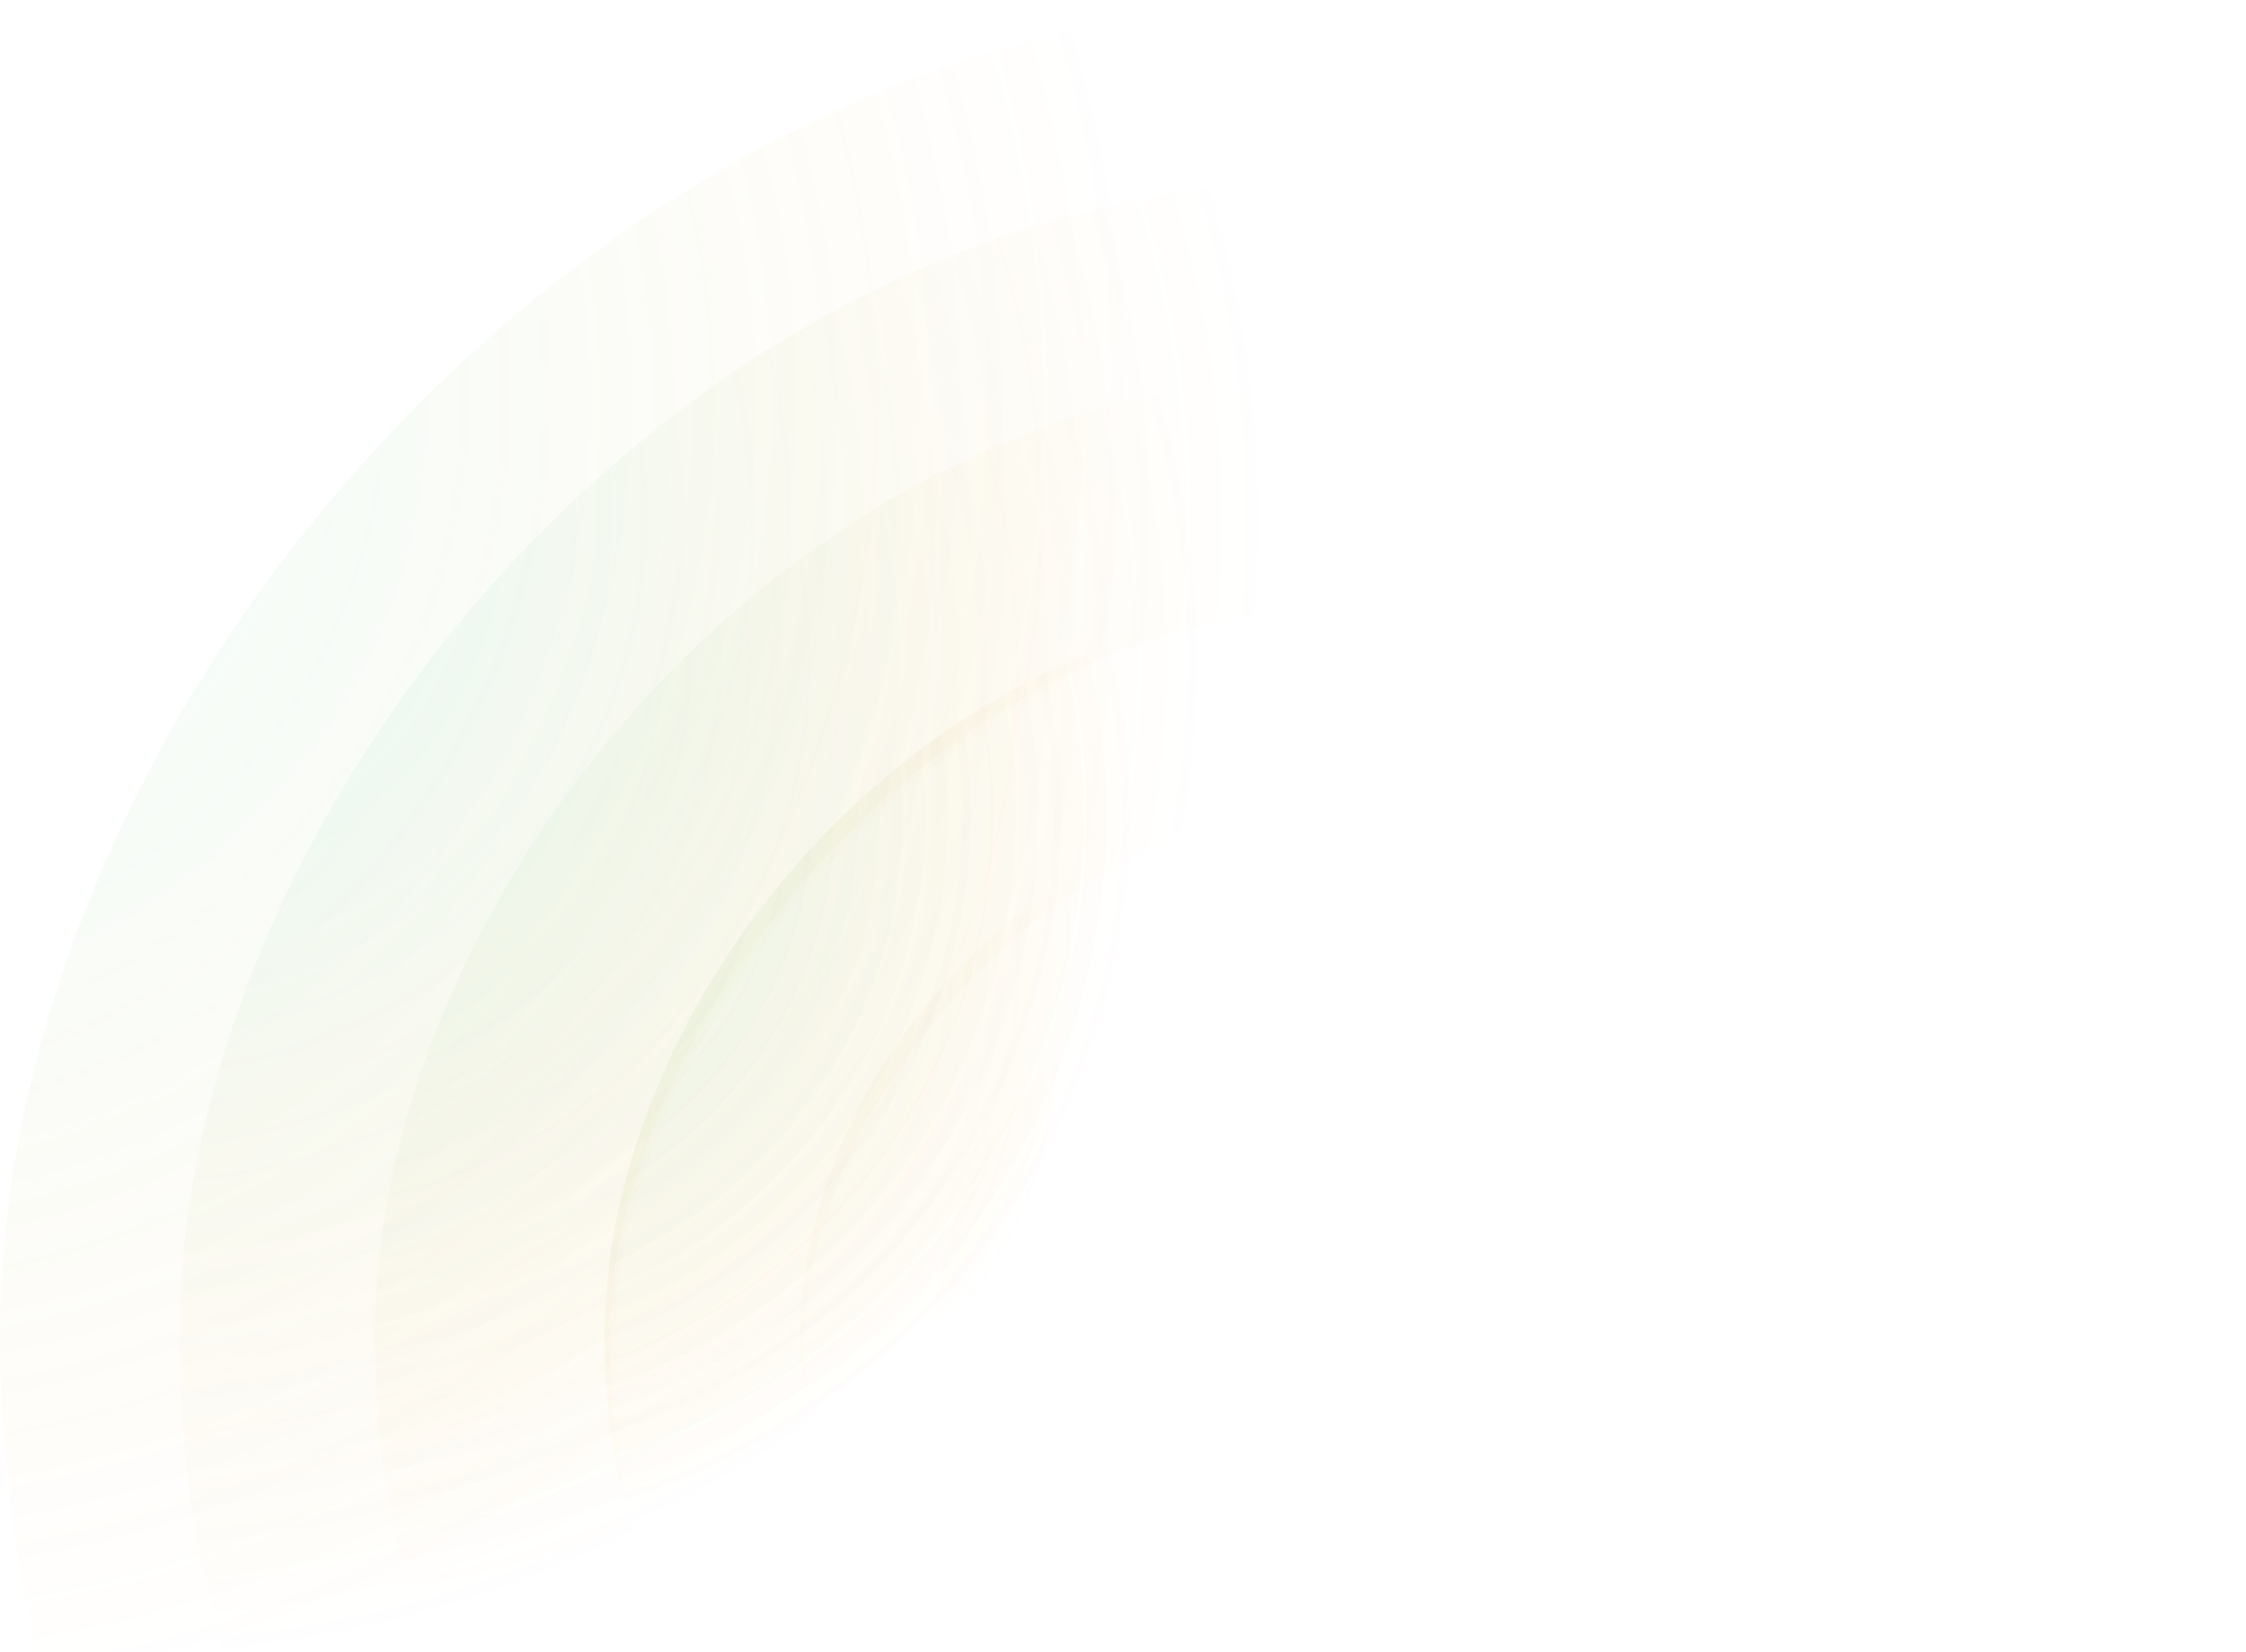 <svg width="964" height="709" viewBox="0 0 964 709" fill="none" xmlns="http://www.w3.org/2000/svg">
<rect opacity="0.2" x="-131.918" y="131.918" width="884.163" height="884.163" rx="442.082" transform="matrix(-1 8.74228e-08 8.74228e-08 1 884.163 1.15327e-05)" stroke="url(#paint0_radial_14_242)" stroke-width="263.836"/>
<rect opacity="0.2" x="-92.343" y="92.343" width="809.927" height="809.927" rx="404.964" transform="matrix(-1 8.74228e-08 8.74228e-08 1 886.892 76.964)" stroke="url(#paint1_radial_14_242)" stroke-width="184.686"/>
<rect opacity="0.2" x="-92.343" y="92.343" width="642.185" height="642.185" rx="321.093" transform="matrix(-1 8.74228e-08 8.74228e-08 1 803.02 160.835)" stroke="url(#paint2_radial_14_242)" stroke-width="184.686"/>
<rect opacity="0.2" x="-92.343" y="92.343" width="444.841" height="444.841" rx="222.421" transform="matrix(-1 8.74228e-08 8.74228e-08 1 704.348 259.507)" stroke="url(#paint3_radial_14_242)" stroke-width="184.686"/>
<rect opacity="0.2" x="-92.343" y="92.343" width="444.841" height="444.841" rx="222.421" transform="matrix(-1 8.74228e-08 8.74228e-08 1 704.348 259.507)" stroke="url(#paint4_radial_14_242)" stroke-width="184.686"/>
<rect opacity="0.2" x="-92.343" y="92.343" width="277.099" height="277.099" rx="138.55" transform="matrix(-1 8.74228e-08 8.74228e-08 1 620.477 343.378)" stroke="url(#paint5_radial_14_242)" stroke-width="184.686"/>
<rect opacity="0.2" x="-86.75" y="86.75" width="173.5" height="173.5" rx="86.75" transform="matrix(-1 8.74228e-08 8.74228e-08 1 574.5 401)" stroke="url(#paint6_radial_14_242)" stroke-width="173.5"/>
<defs>
<radialGradient id="paint0_radial_14_242" cx="0" cy="0" r="1" gradientUnits="userSpaceOnUse" gradientTransform="translate(957.563 167.742) rotate(130.087) scale(566.184)">
<stop stop-color="#55FFFF" stop-opacity="0.63"/>
<stop offset="1" stop-color="#FF9900" stop-opacity="0"/>
</radialGradient>
<radialGradient id="paint1_radial_14_242" cx="0" cy="0" r="1" gradientUnits="userSpaceOnUse" gradientTransform="translate(829.621 145.33) rotate(130.087) scale(490.535 490.535)">
<stop stop-color="#55FFFF" stop-opacity="0.63"/>
<stop offset="1" stop-color="#FF9900" stop-opacity="0"/>
</radialGradient>
<radialGradient id="paint2_radial_14_242" cx="0" cy="0" r="1" gradientUnits="userSpaceOnUse" gradientTransform="translate(689.705 120.82) rotate(130.087) scale(407.806 407.806)">
<stop stop-color="#55FFFF" stop-opacity="0.63"/>
<stop offset="1" stop-color="#FF9900" stop-opacity="0"/>
</radialGradient>
<radialGradient id="paint3_radial_14_242" cx="0" cy="0" r="1" gradientUnits="userSpaceOnUse" gradientTransform="translate(525.097 91.984) rotate(130.087) scale(310.477 310.477)">
<stop stop-color="#55FFFF" stop-opacity="0.63"/>
<stop offset="1" stop-color="#FF9900" stop-opacity="0"/>
</radialGradient>
<radialGradient id="paint4_radial_14_242" cx="0" cy="0" r="1" gradientUnits="userSpaceOnUse" gradientTransform="translate(525.097 91.984) rotate(130.087) scale(310.477 310.477)">
<stop stop-color="#55FFFF" stop-opacity="0.63"/>
<stop offset="1" stop-color="#FF9900" stop-opacity="0"/>
</radialGradient>
<radialGradient id="paint5_radial_14_242" cx="0" cy="0" r="1" gradientUnits="userSpaceOnUse" gradientTransform="translate(385.181 67.475) rotate(130.087) scale(227.748 227.748)">
<stop stop-color="#55FFFF" stop-opacity="0.63"/>
<stop offset="1" stop-color="#FF9900" stop-opacity="0"/>
</radialGradient>
<radialGradient id="paint6_radial_14_242" cx="0" cy="0" r="1" gradientUnits="userSpaceOnUse" gradientTransform="translate(289.438 50.703) rotate(130.087) scale(171.137 171.137)">
<stop stop-color="#55FFFF" stop-opacity="0.63"/>
<stop offset="1" stop-color="#FF9900" stop-opacity="0"/>
</radialGradient>
</defs>
</svg>
